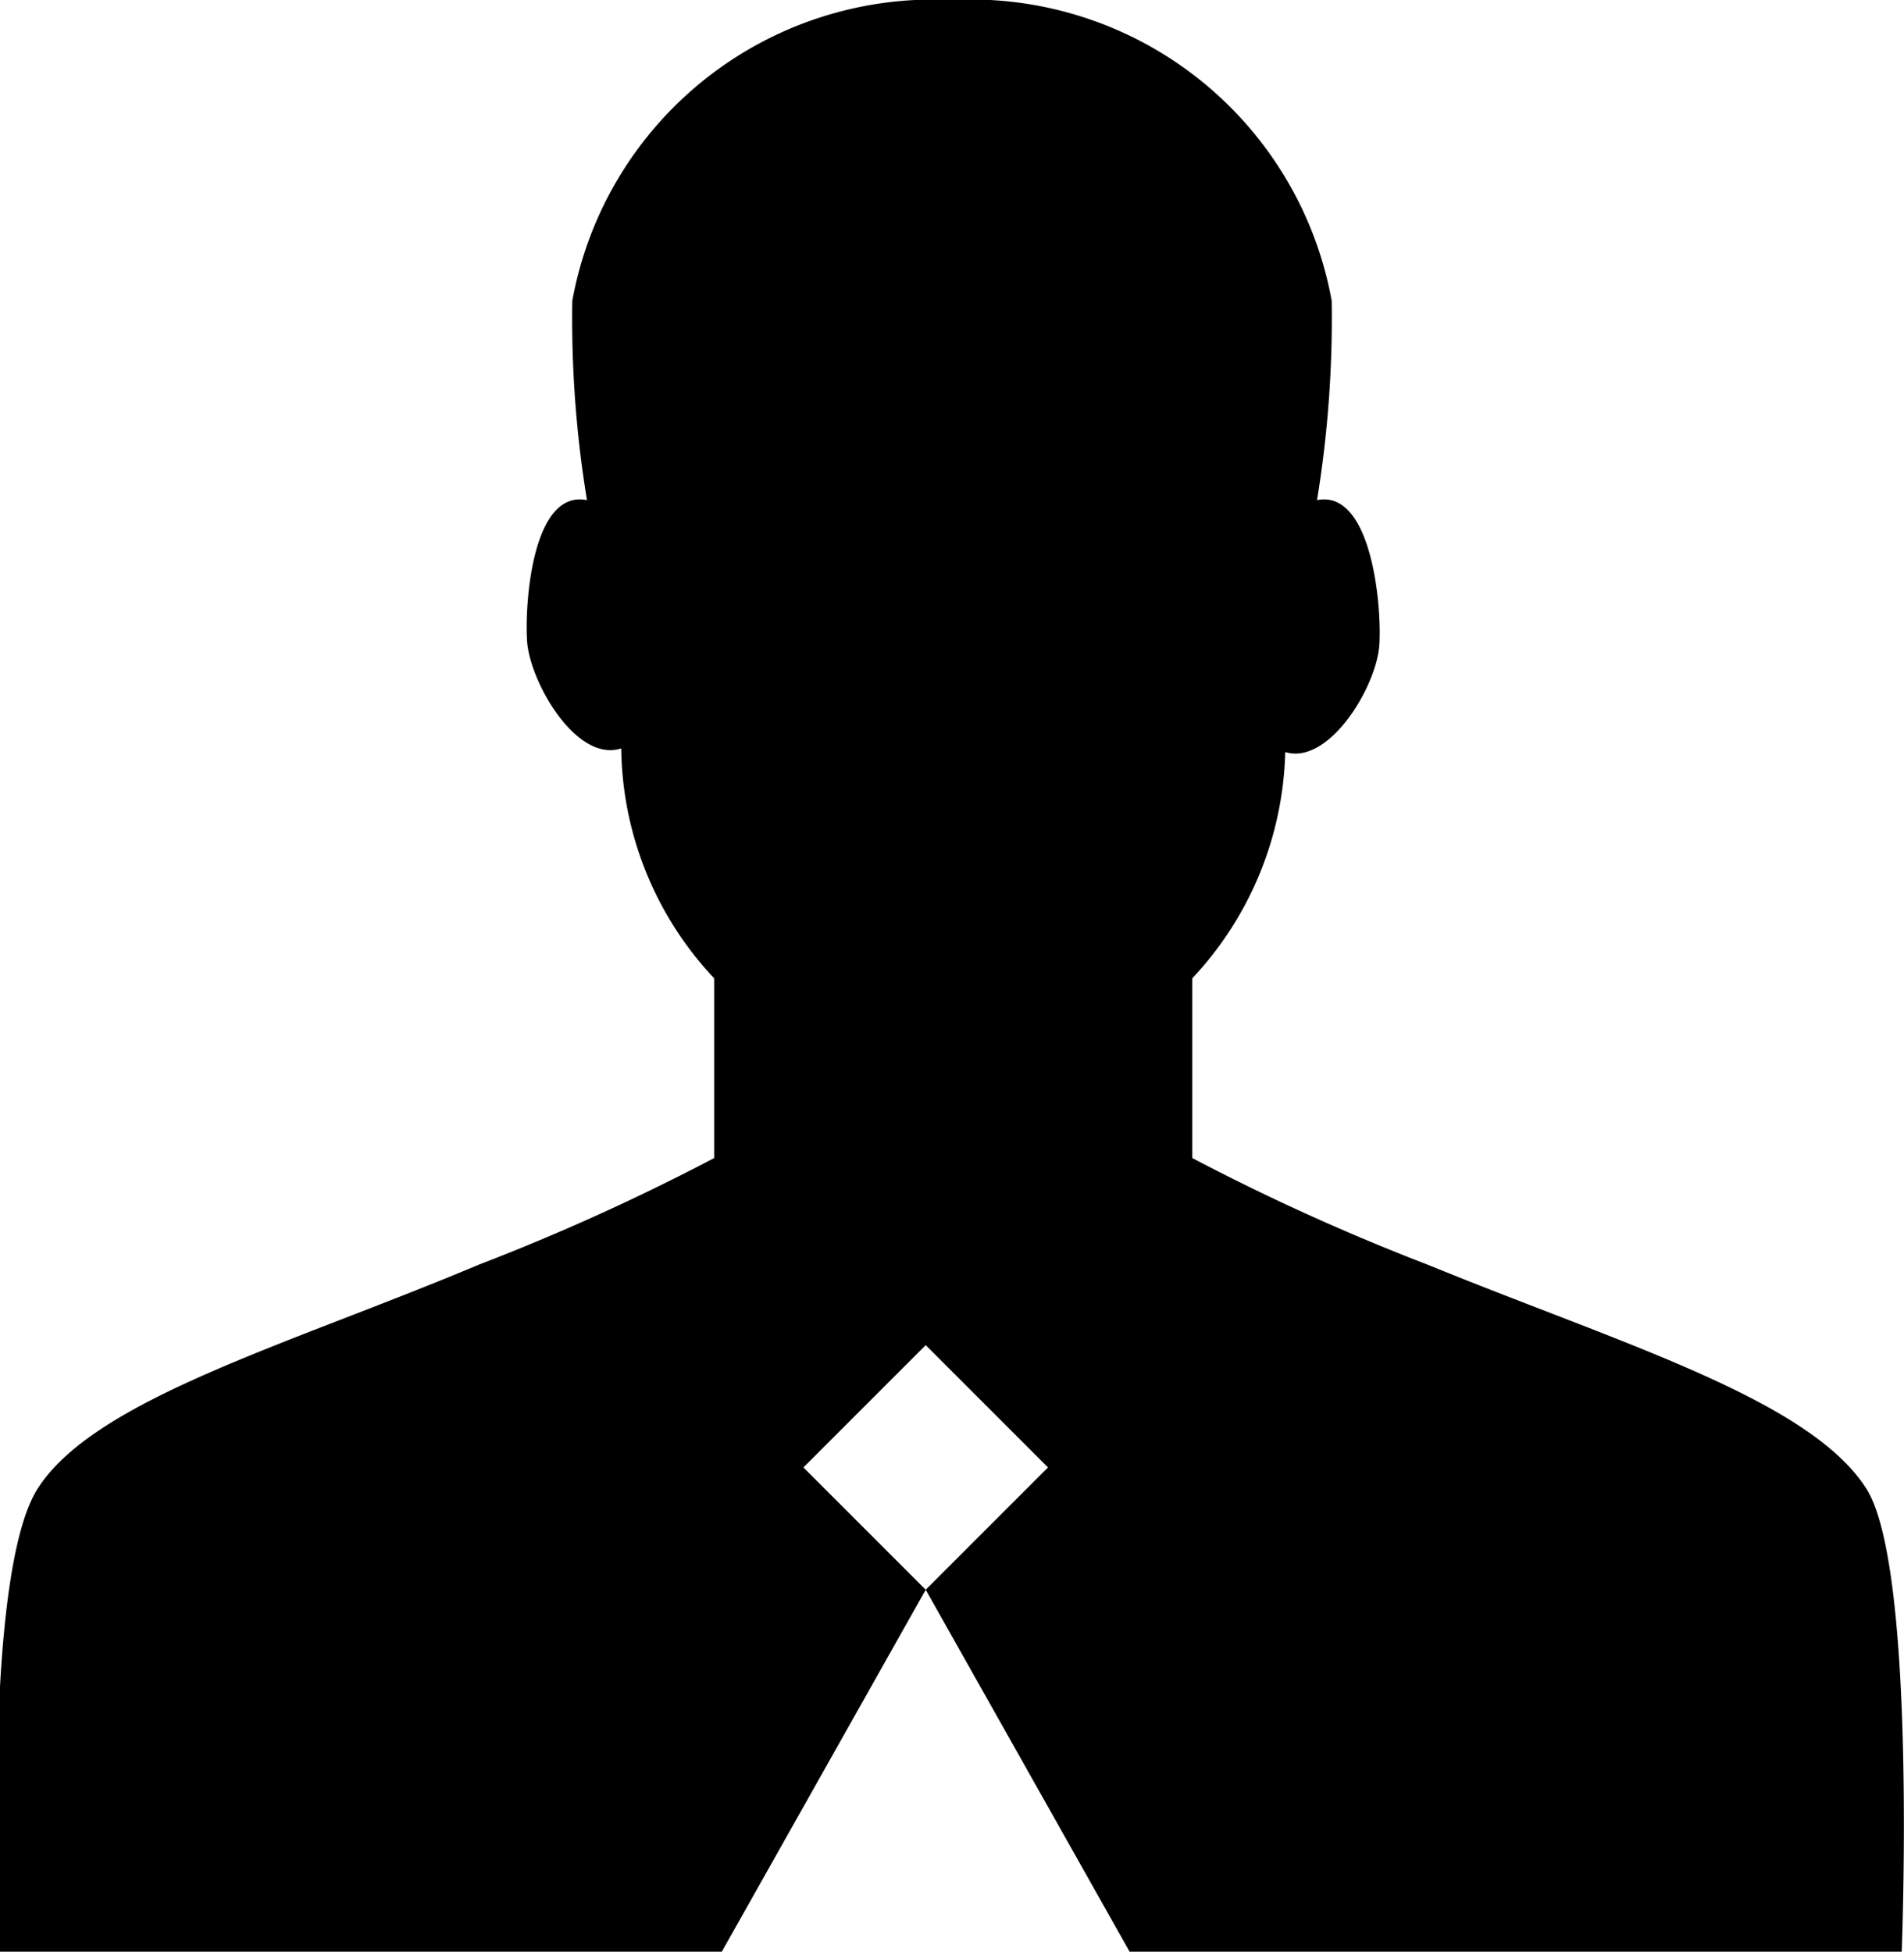 <svg xmlns="http://www.w3.org/2000/svg" xmlns:xlink="http://www.w3.org/1999/xlink" viewBox="0 0 15.57 15.96"><path d="M15.26,12.17c-.47-.73-2-1.18-3.59-1.83a18.15,18.15,0,0,1-1.92-.87V8a2.8,2.8,0,0,0,.76-1.85c.36.11.75-.54.77-.88S11.21,4,10.77,4.09a9.22,9.22,0,0,0,.12-1.63A3,3,0,0,0,7.78,0,3,3,0,0,0,4.68,2.46,9.16,9.16,0,0,0,4.8,4.09c-.44-.09-.51.82-.49,1.15s.4,1,.77.88A2.79,2.79,0,0,0,5.84,8V9.47a18.15,18.15,0,0,1-1.92.87C2.35,11,.78,11.44.31,12.17S0,16,0,16H5.88l1.69-3,1.69,3h6.29S15.68,12.82,15.26,12.17ZM7.57,13l-1-1,1-1,1,1Z"/></svg>
